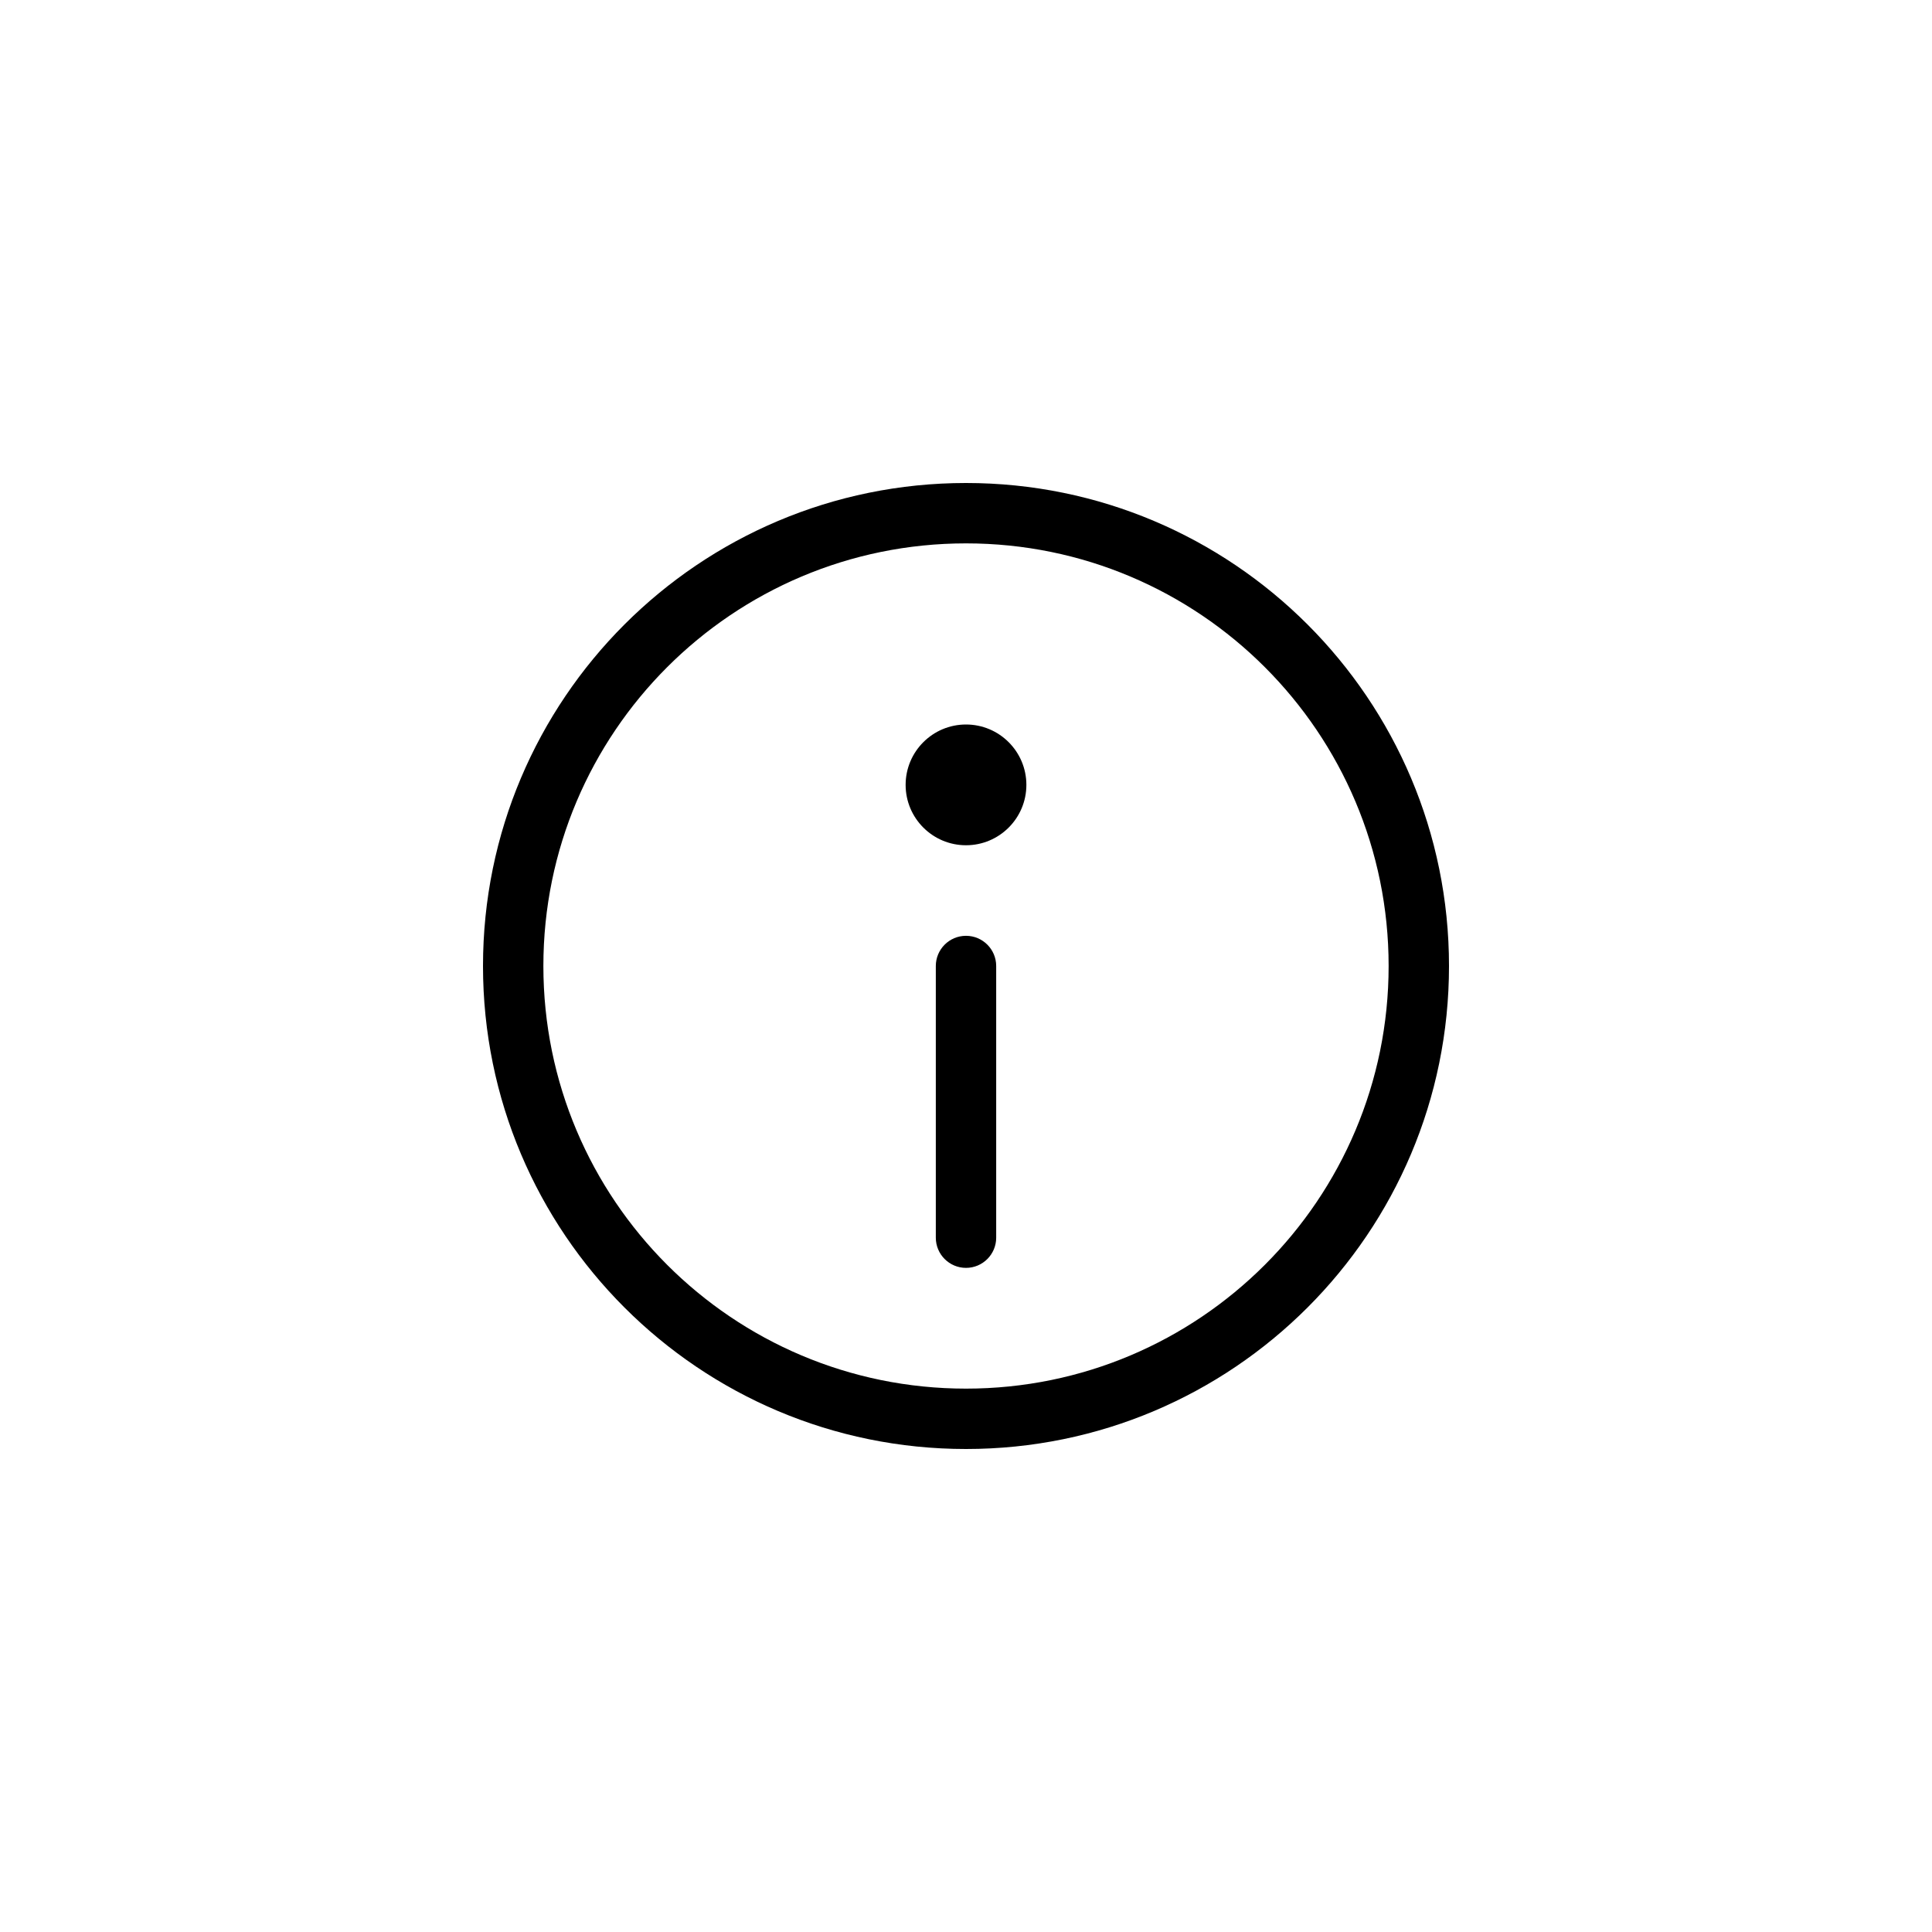 <svg viewBox="0 0 32 32" fill="none" xmlns="http://www.w3.org/2000/svg">
  <path fill-rule="evenodd" clip-rule="evenodd" d="M16 23c3.866 0 7-3.134 7-7s-3.134-7-7-7-7 3.134-7 7 3.134 7 7 7zm0 1c4.418 0 8-3.582 8-8s-3.582-8-8-8-8 3.582-8 8 3.582 8 8 8zm0-10c.552 0 1-.448 1-1s-.448-1-1-1-1 .448-1 1 .448 1 1 1zm.5 2c0-.276-.224-.5-.5-.5s-.5.224-.5.5v4.5c0 .276.224.5.5.5s.5-.224.5-.5V16z" fill="currentColor"/>
</svg>
